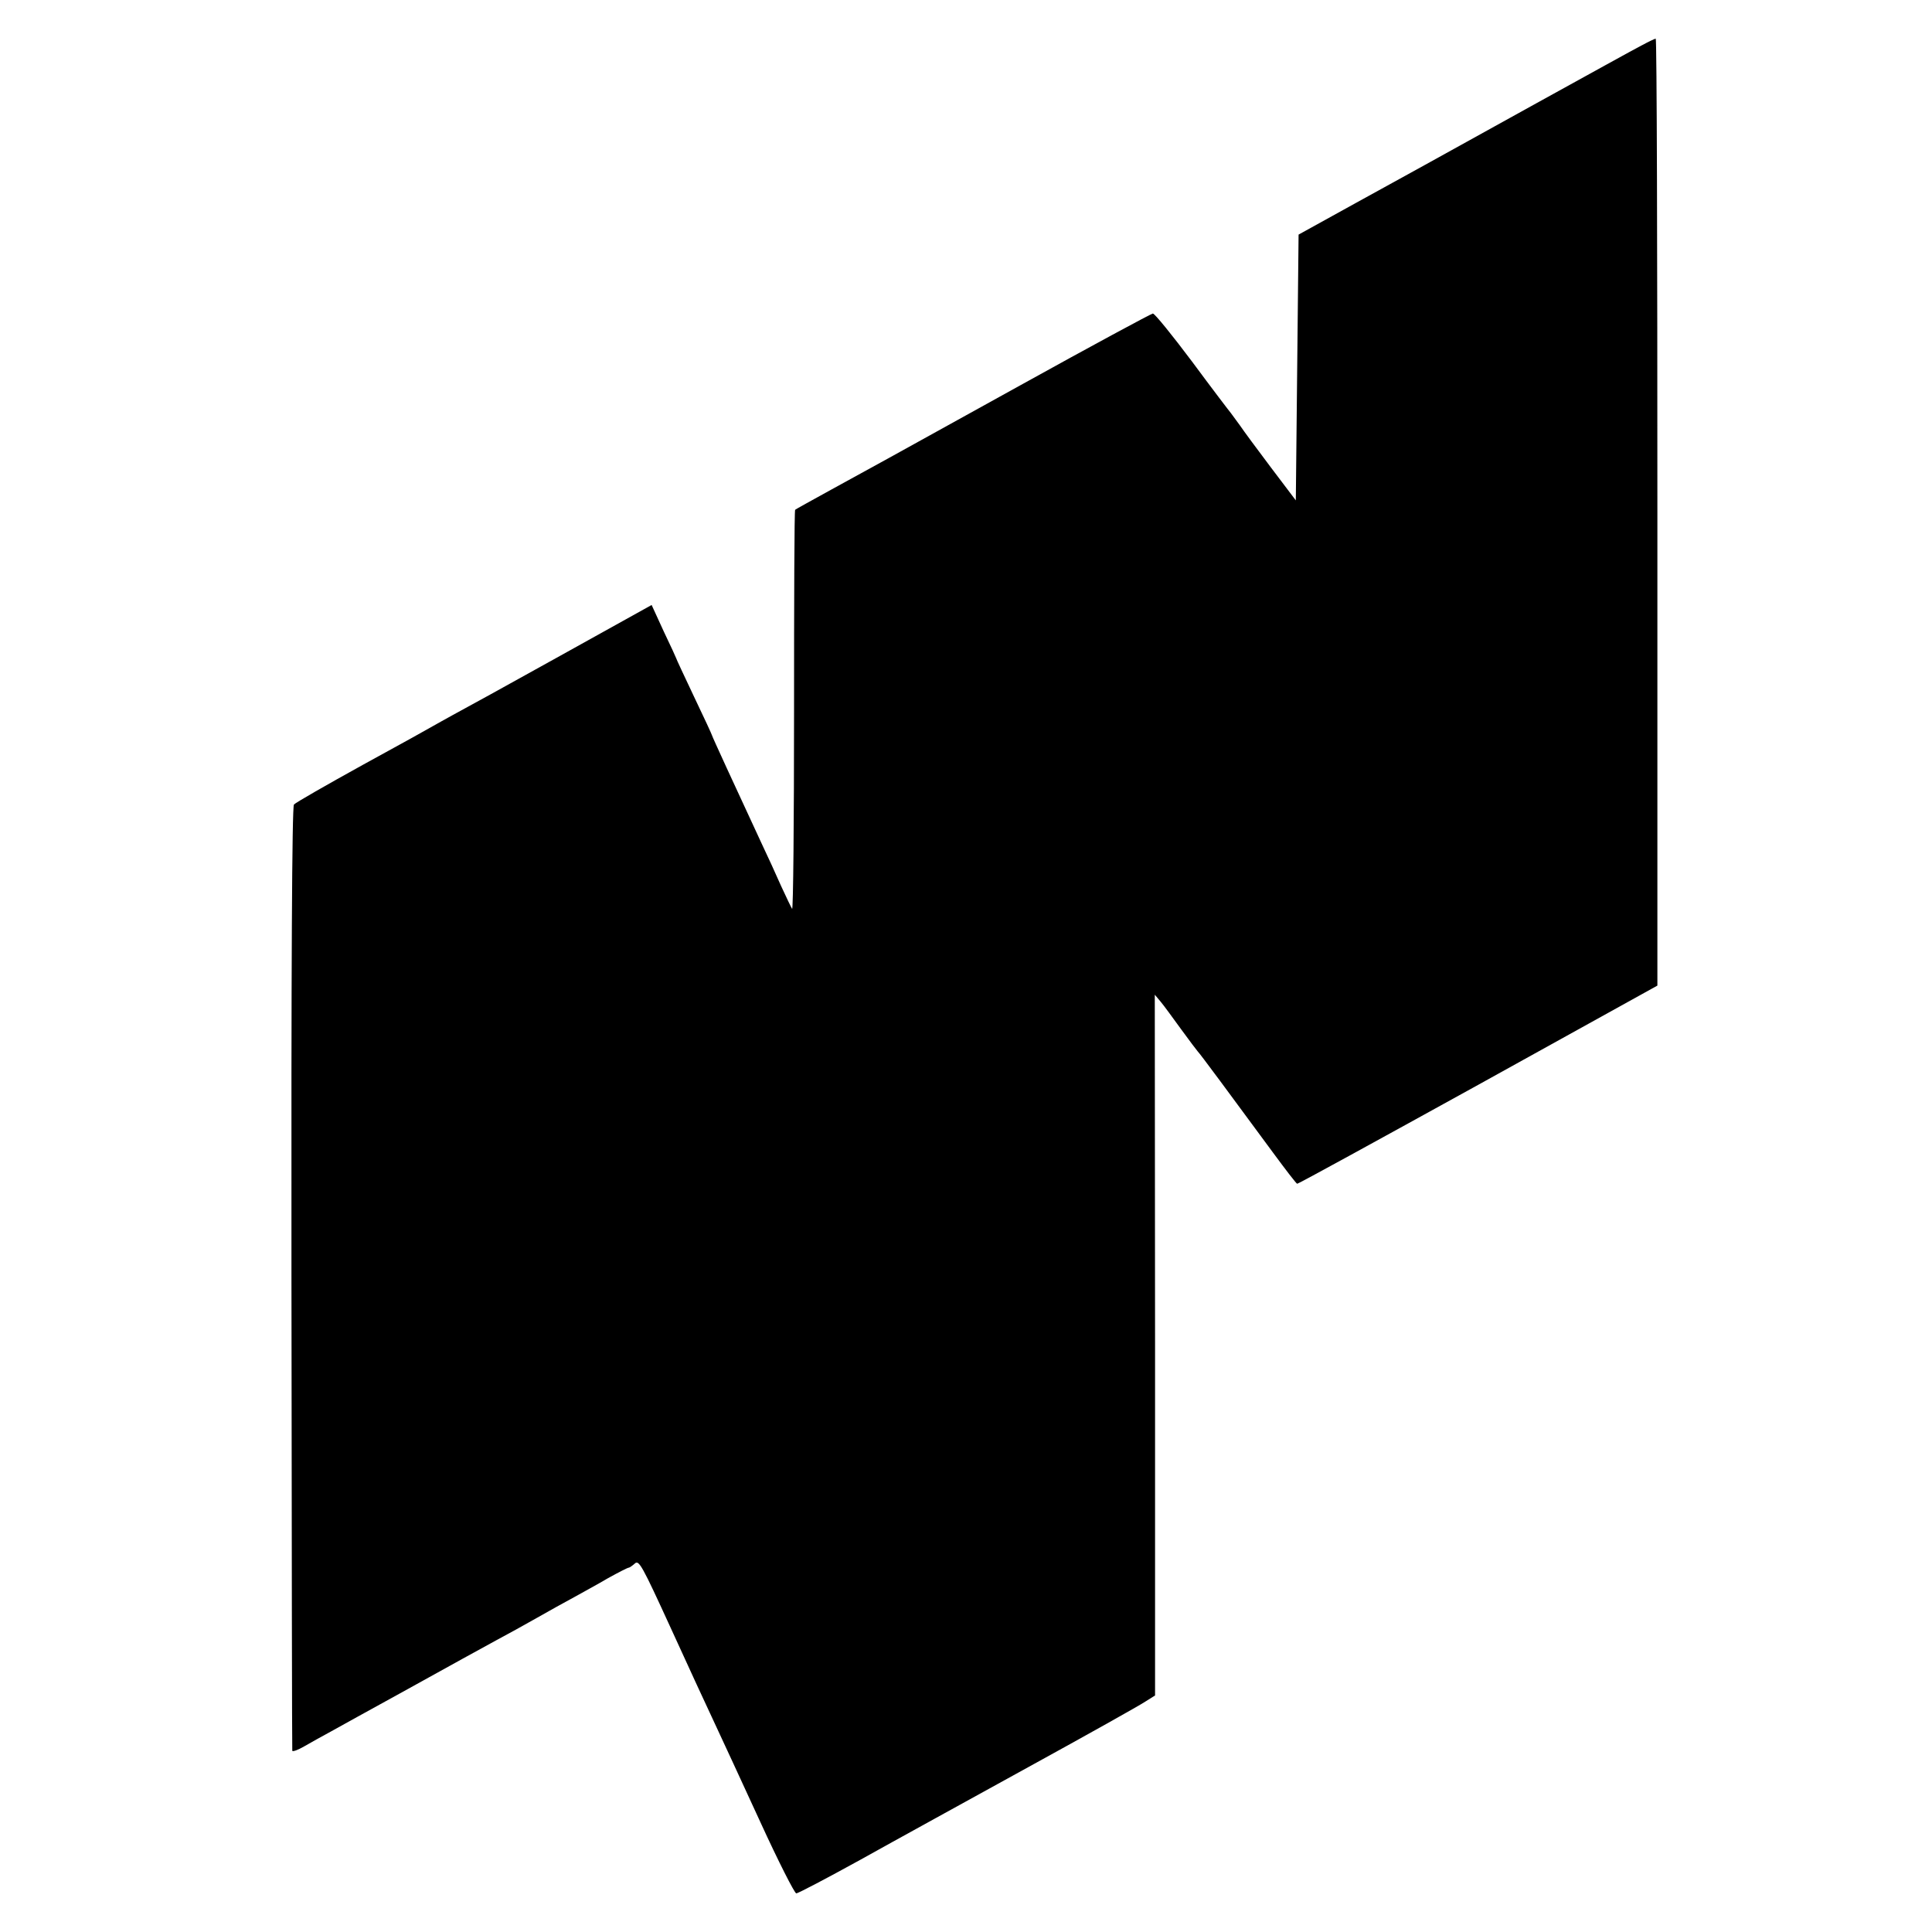 <?xml version="1.0" standalone="no"?>
<!DOCTYPE svg PUBLIC "-//W3C//DTD SVG 20010904//EN"
 "http://www.w3.org/TR/2001/REC-SVG-20010904/DTD/svg10.dtd">
<svg version="1.0" xmlns="http://www.w3.org/2000/svg"
 width="700pt" height="700pt" viewBox="0 0 700 700"
 preserveAspectRatio="xMidYMid meet">
<g transform="translate(0,700) scale(0.1,-0.1)"
fill="#000000" stroke="none">
<path d="M5949 6836 c-24 -12 -197 -108 -384 -211 -446 -247 -410 -227 -650
-359 l-210 -116 -5 -482 -5 -481 -90 119 c-49 65 -100 134 -112 152 -13 18
-28 38 -33 45 -6 7 -70 91 -141 187 -72 96 -136 175 -142 174 -7 -1 -224 -118
-482 -261 -526 -291 -513 -284 -685 -378 -69 -38 -127 -70 -129 -72 -3 -2 -4
-330 -4 -729 0 -398 -3 -721 -7 -717 -3 4 -21 42 -40 83 -18 41 -50 111 -71
155 -99 213 -179 387 -179 390 0 2 -29 65 -65 140 -36 76 -65 138 -65 140 0 1
-20 45 -45 97 l-44 96 -333 -185 c-183 -102 -358 -198 -388 -214 -30 -17 -62
-34 -70 -39 -8 -5 -123 -69 -255 -141 -132 -73 -244 -137 -250 -144 -7 -8 -10
-593 -9 -1716 1 -937 2 -1708 3 -1712 0 -5 20 2 44 16 23 13 67 38 97 54 30
17 143 79 250 138 226 125 262 145 350 193 36 19 101 55 145 80 44 25 105 59
135 75 30 17 86 47 123 69 38 21 71 38 75 38 3 0 13 7 22 15 15 14 26 -6 130
-233 62 -136 134 -292 160 -347 26 -55 100 -216 165 -357 65 -142 124 -258
130 -258 7 0 111 55 231 121 120 67 395 218 609 336 215 118 406 225 425 238
l35 22 0 1270 -1 1269 21 -25 c12 -14 45 -60 75 -101 30 -41 57 -77 60 -80 6
-5 117 -155 273 -367 45 -61 84 -112 87 -112 3 -1 298 161 655 358 l650 360 0
1715 c0 944 -2 1716 -6 1716 -3 0 -26 -11 -50 -24z"/>
</g>
</svg>
